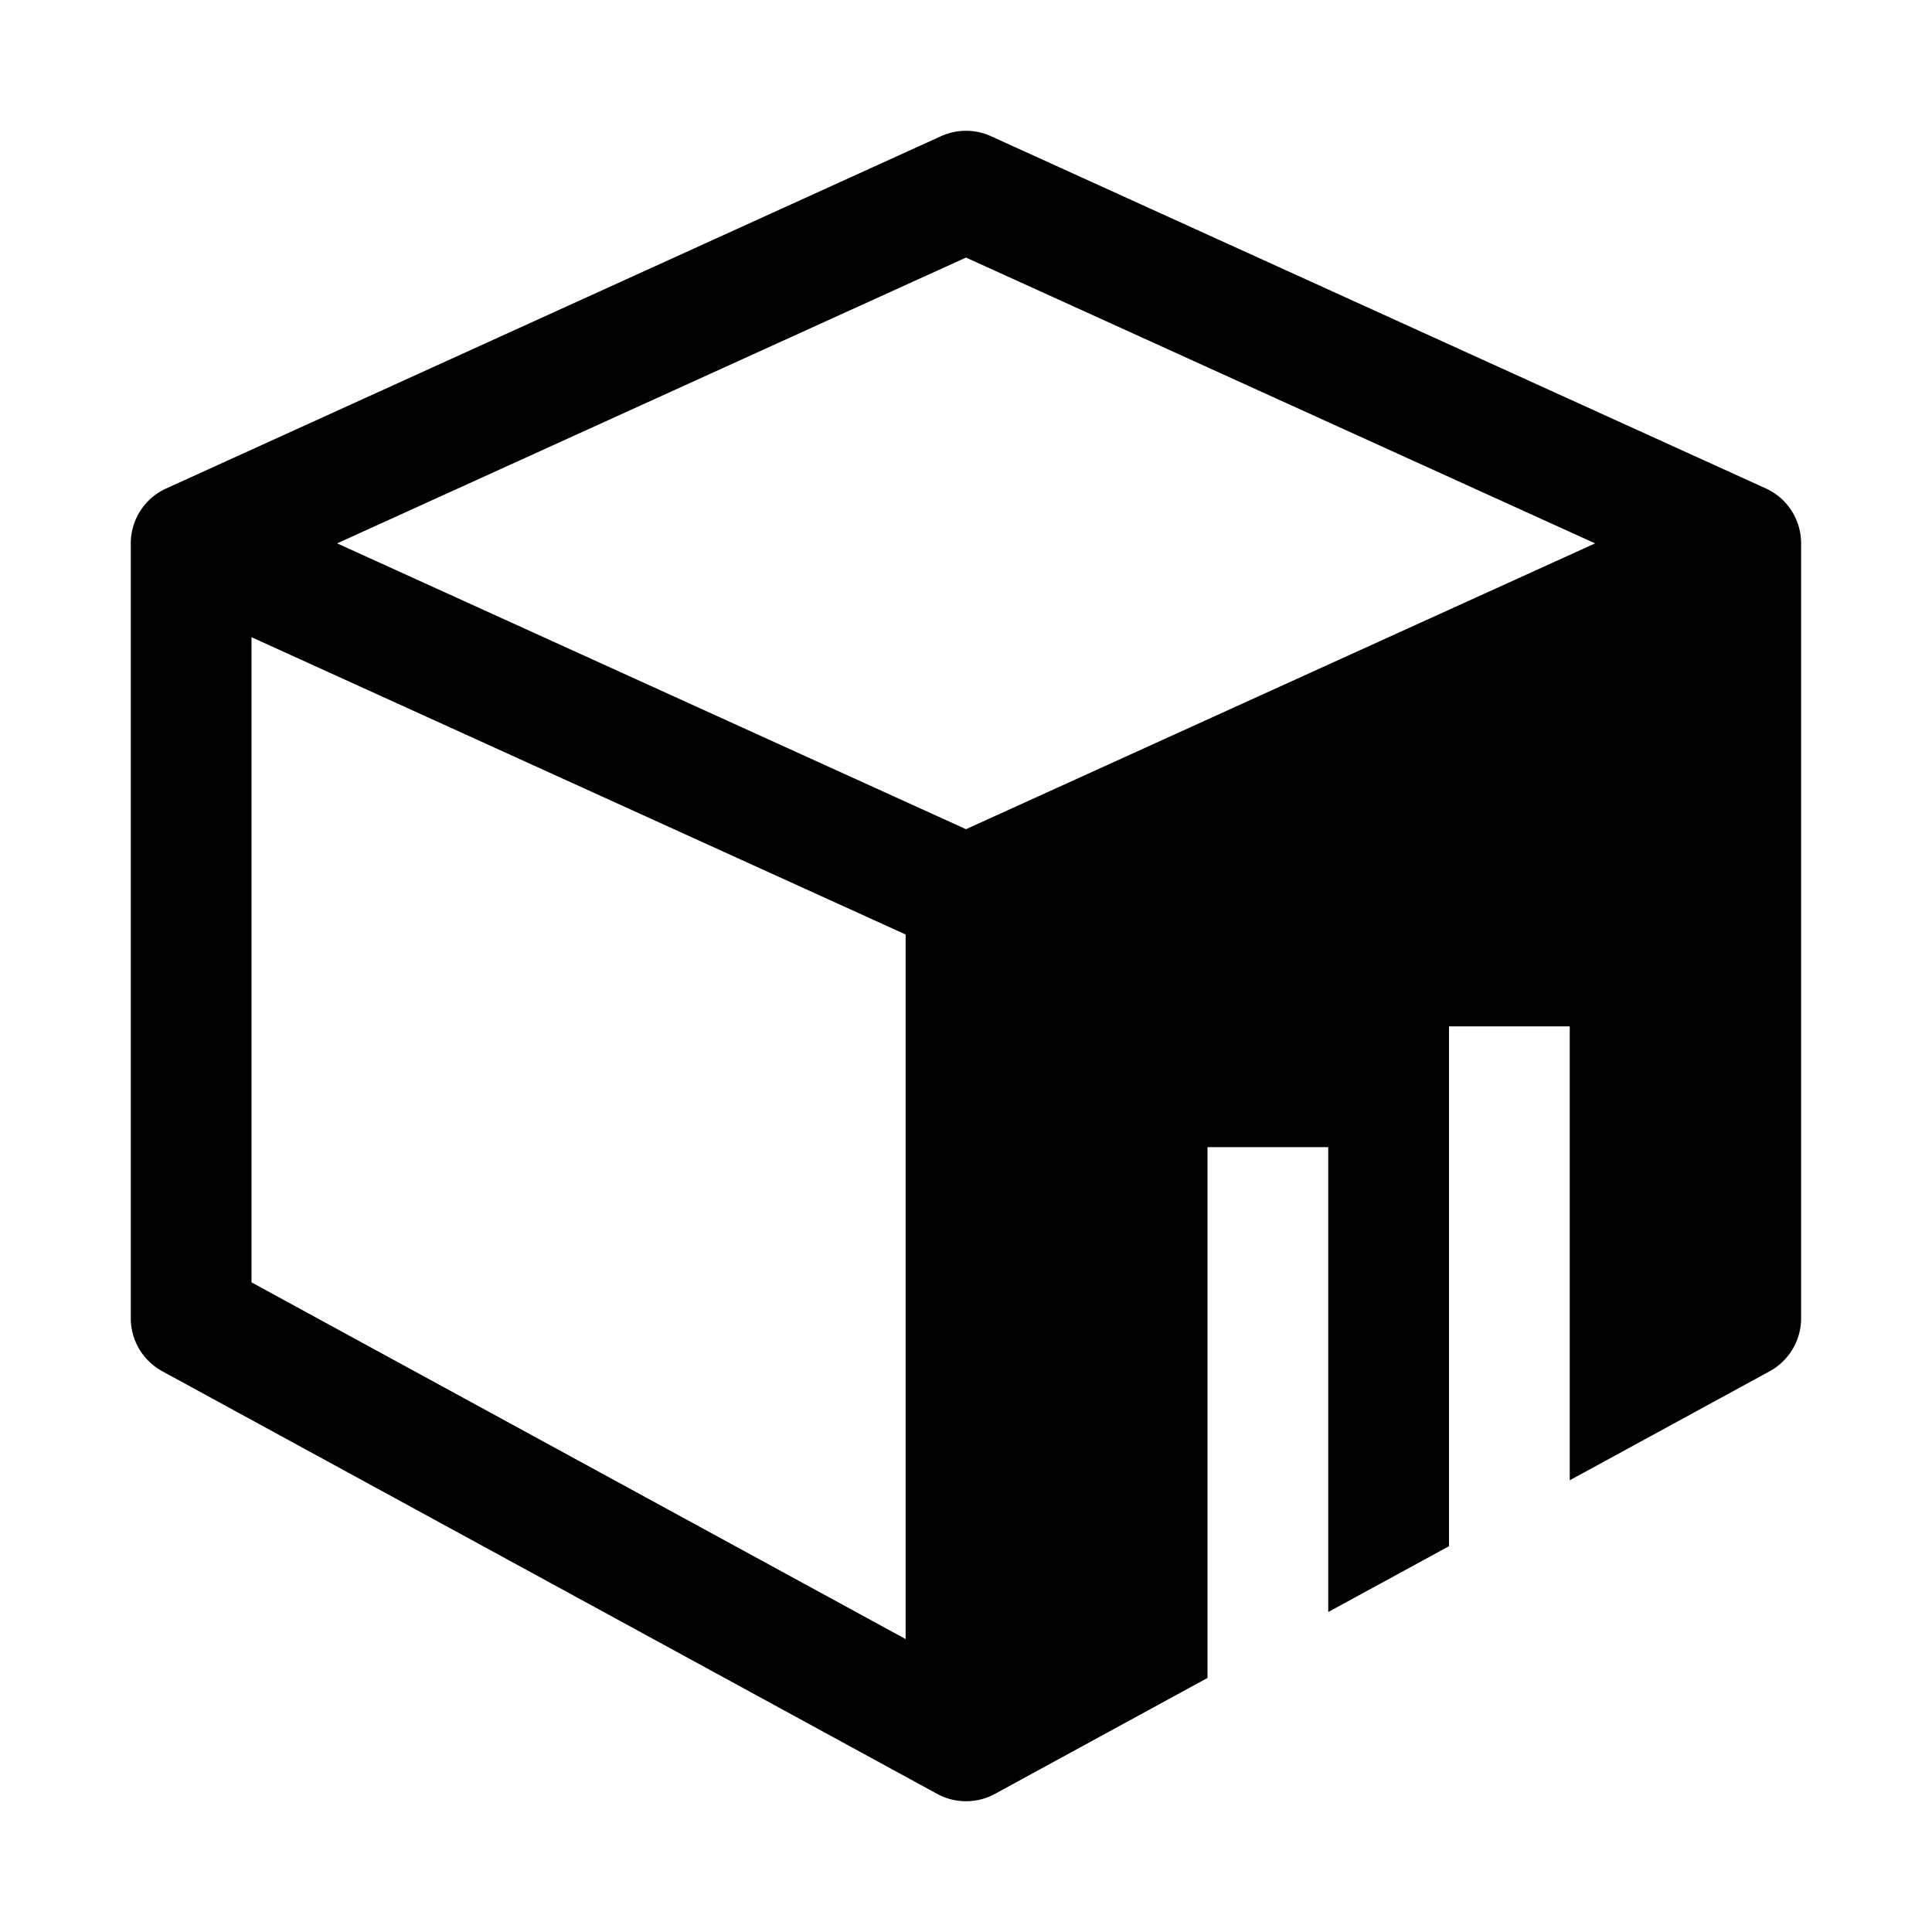 <svg xmlns="http://www.w3.org/2000/svg" width="3em" height="3em" viewBox="0 0 16 16"><path fill="currentColor" fill-rule="evenodd" d="M8.207 1.128a.5.5 0 0 0-.414 0L1.377 4.045a.5.5 0 0 0-.294.455v6.417a.5.5 0 0 0 .261.439l6.417 3.5a.5.5 0 0 0 .479 0l1.76-.96V9.5h1v3.85l1-.545V8.5h1v3.759l1.656-.903a.5.5 0 0 0 .26-.44V4.5a.5.5 0 0 0-.292-.455zM2.083 10.62V5.277L7.5 7.739v5.835zM8 6.867L13.21 4.5L8 2.133L2.792 4.5z" clip-rule="evenodd"/></svg>